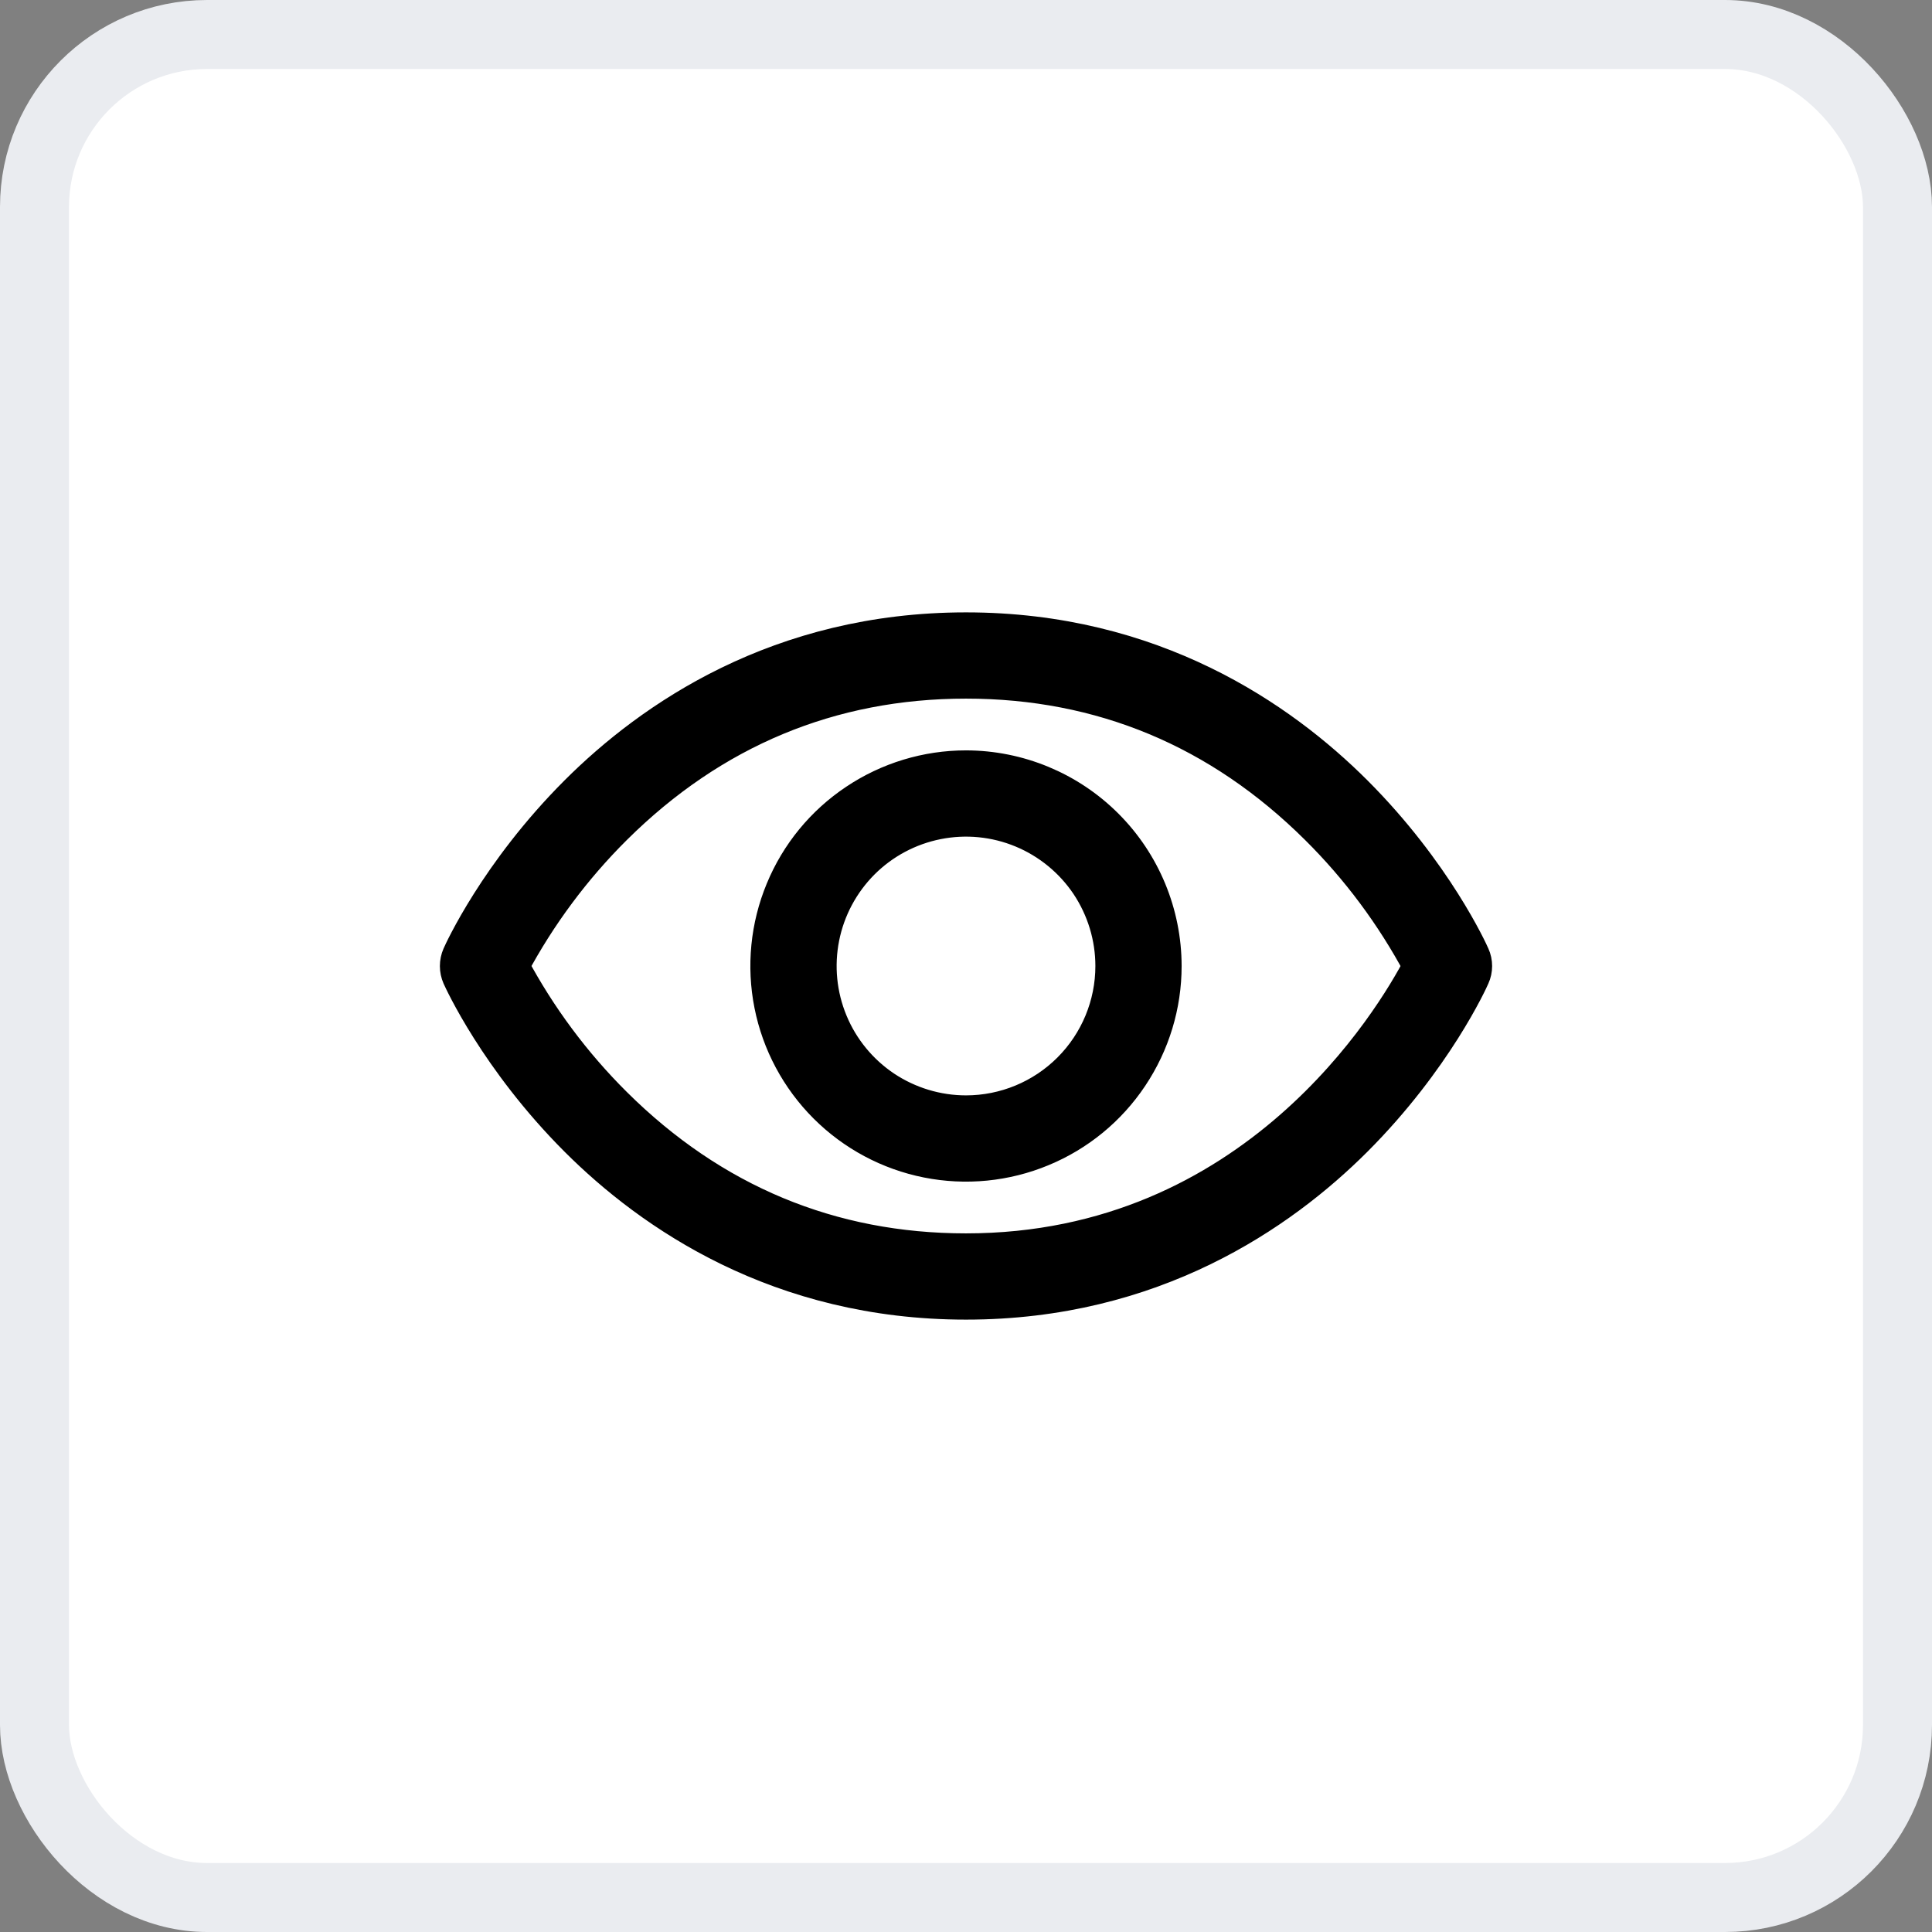 <svg width="28" height="28" viewBox="0 0 28 28" fill="none" xmlns="http://www.w3.org/2000/svg">
<rect x="0" y="0" width="28" height="28" fill="#808080" stroke="none"/>
<rect x="0.5" y="0.5" width="27" height="27" rx="2.5" fill="white"/>
<rect x="0.5" y="0.5" width="27" height="27" rx="2.5" stroke="#EAECF0"/>
<path d="M21.342 13.848C21.321 13.799 20.801 12.646 19.64 11.485C18.562 10.409 16.711 9.125 14 9.125C11.289 9.125 9.437 10.409 8.36 11.485C7.199 12.646 6.679 13.797 6.657 13.848C6.636 13.896 6.625 13.948 6.625 14.001C6.625 14.053 6.636 14.105 6.657 14.153C6.679 14.201 7.199 15.354 8.36 16.516C9.437 17.592 11.289 18.875 14 18.875C16.711 18.875 18.562 17.592 19.64 16.516C20.801 15.354 21.321 14.203 21.342 14.153C21.364 14.105 21.375 14.053 21.375 14.001C21.375 13.948 21.364 13.896 21.342 13.848ZM14 18.125C12.039 18.125 10.326 17.411 8.909 16.004C8.315 15.414 7.813 14.739 7.418 14C7.813 13.262 8.315 12.586 8.909 11.996C10.326 10.589 12.039 9.875 14 9.875C15.961 9.875 17.674 10.589 19.09 11.996C19.685 12.586 20.187 13.262 20.582 14C20.184 14.763 18.187 18.125 14 18.125ZM14 11.125C13.431 11.125 12.875 11.294 12.403 11.61C11.93 11.925 11.561 12.374 11.344 12.9C11.126 13.425 11.069 14.003 11.18 14.561C11.291 15.119 11.565 15.631 11.967 16.033C12.369 16.435 12.881 16.709 13.439 16.82C13.997 16.931 14.575 16.874 15.1 16.656C15.626 16.439 16.075 16.07 16.39 15.597C16.706 15.124 16.875 14.569 16.875 14C16.874 13.238 16.571 12.507 16.032 11.968C15.493 11.429 14.762 11.126 14 11.125ZM14 16.125C13.58 16.125 13.169 16 12.819 15.767C12.47 15.533 12.197 15.201 12.037 14.813C11.876 14.425 11.834 13.998 11.916 13.585C11.998 13.173 12.2 12.795 12.497 12.497C12.794 12.2 13.173 11.998 13.585 11.916C13.998 11.834 14.425 11.876 14.813 12.037C15.201 12.198 15.533 12.47 15.767 12.819C16 13.169 16.125 13.58 16.125 14C16.125 14.564 15.901 15.104 15.502 15.503C15.104 15.901 14.563 16.125 14 16.125Z" fill="black" stroke="black" stroke-width="0.5"/>
</svg>
